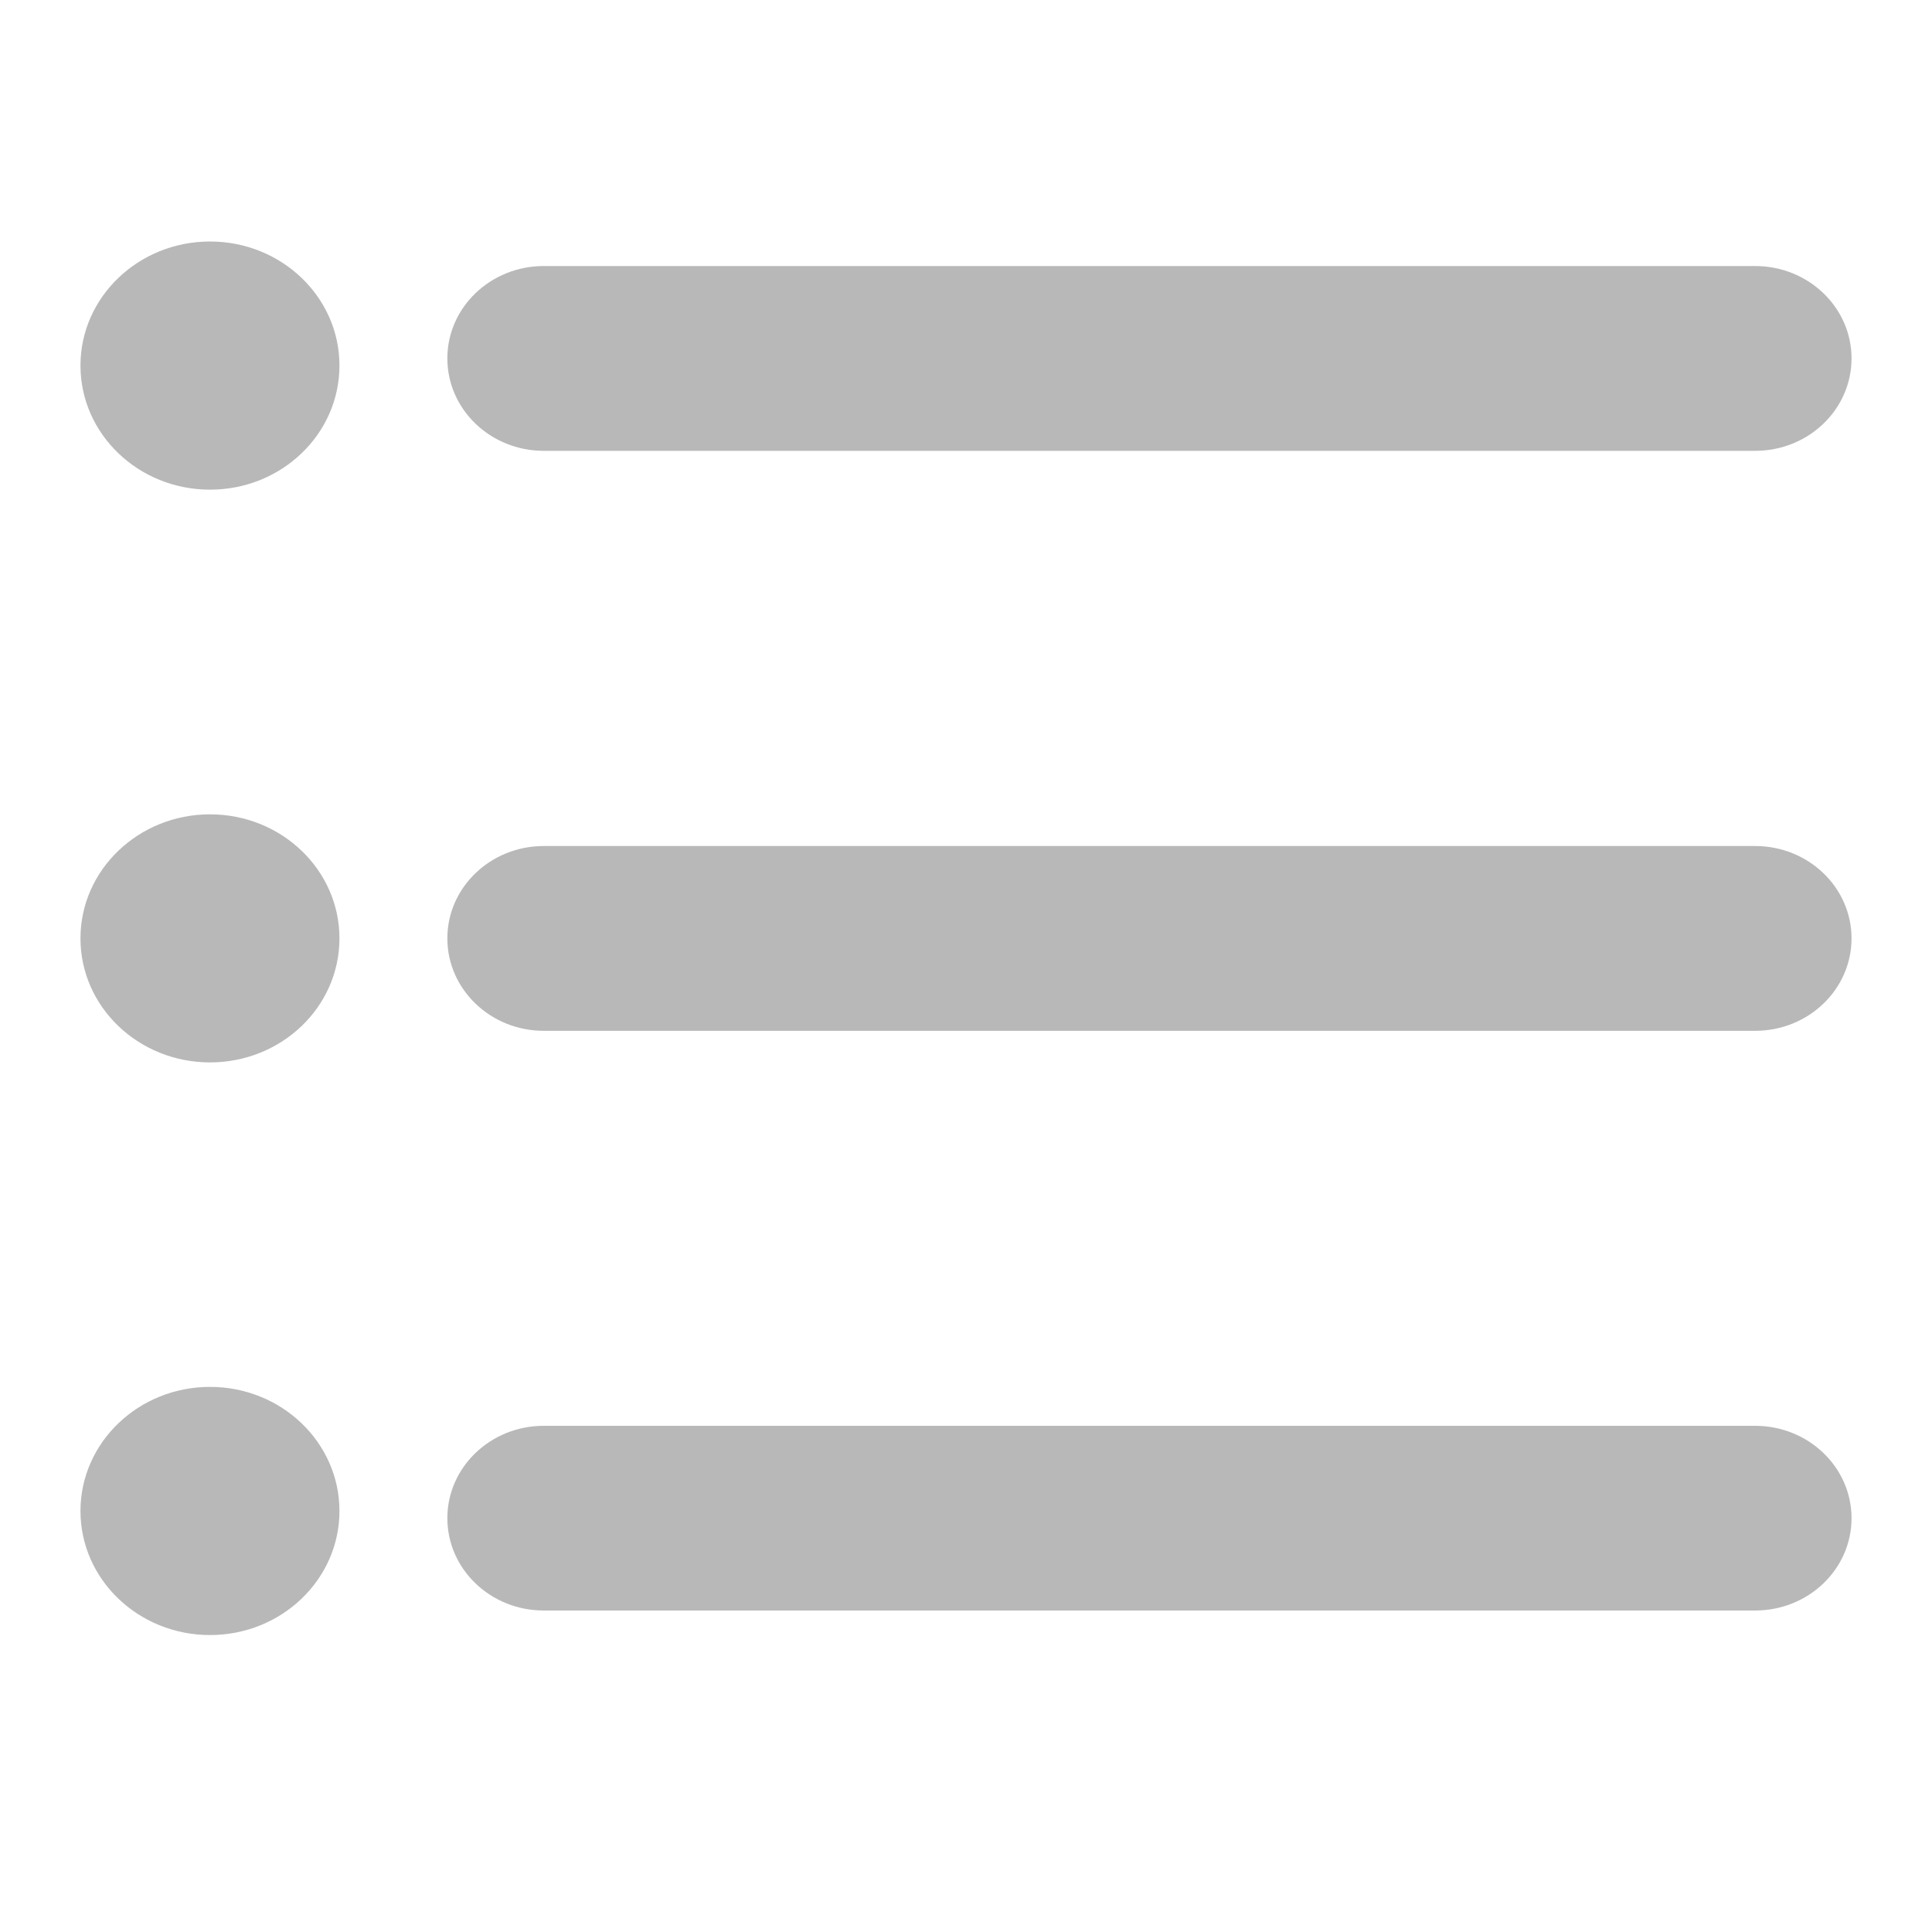 <svg width="20" height="20" viewBox="0 0 20 20" fill="none" xmlns="http://www.w3.org/2000/svg">
<path d="M18.169 16.672H5.629C5.078 16.672 4.631 16.244 4.631 15.716C4.631 15.188 5.078 14.76 5.629 14.76H18.169C18.72 14.76 19.167 15.188 19.167 15.716C19.167 16.244 18.721 16.672 18.169 16.672Z" fill="#B8B8B8"/>
<path d="M18.169 10.671H5.629C5.078 10.671 4.631 10.242 4.631 9.714C4.631 9.186 5.078 8.758 5.629 8.758H18.169C18.72 8.758 19.167 9.186 19.167 9.714C19.167 10.242 18.721 10.671 18.169 10.671Z" fill="#B8B8B8"/>
<path d="M18.169 4.667H5.629C5.078 4.667 4.631 4.239 4.631 3.71C4.631 3.182 5.078 2.754 5.629 2.754H18.169C18.72 2.754 19.167 3.182 19.167 3.71C19.167 4.239 18.721 4.667 18.169 4.667Z" fill="#B8B8B8"/>
<path d="M2.174 5.069C2.914 5.069 3.514 4.494 3.514 3.784C3.514 3.075 2.914 2.5 2.174 2.5C1.434 2.5 0.833 3.075 0.833 3.784C0.833 4.494 1.434 5.069 2.174 5.069Z" fill="#B8B8B8"/>
<path d="M2.174 10.998C2.914 10.998 3.514 10.424 3.514 9.714C3.514 9.005 2.914 8.43 2.174 8.43C1.434 8.43 0.833 9.005 0.833 9.714C0.833 10.424 1.434 10.998 2.174 10.998Z" fill="#B8B8B8"/>
<path d="M2.174 16.926C2.914 16.926 3.514 16.351 3.514 15.642C3.514 14.932 2.914 14.357 2.174 14.357C1.434 14.357 0.833 14.932 0.833 15.642C0.833 16.351 1.434 16.926 2.174 16.926Z" fill="#B8B8B8"/>
</svg>
